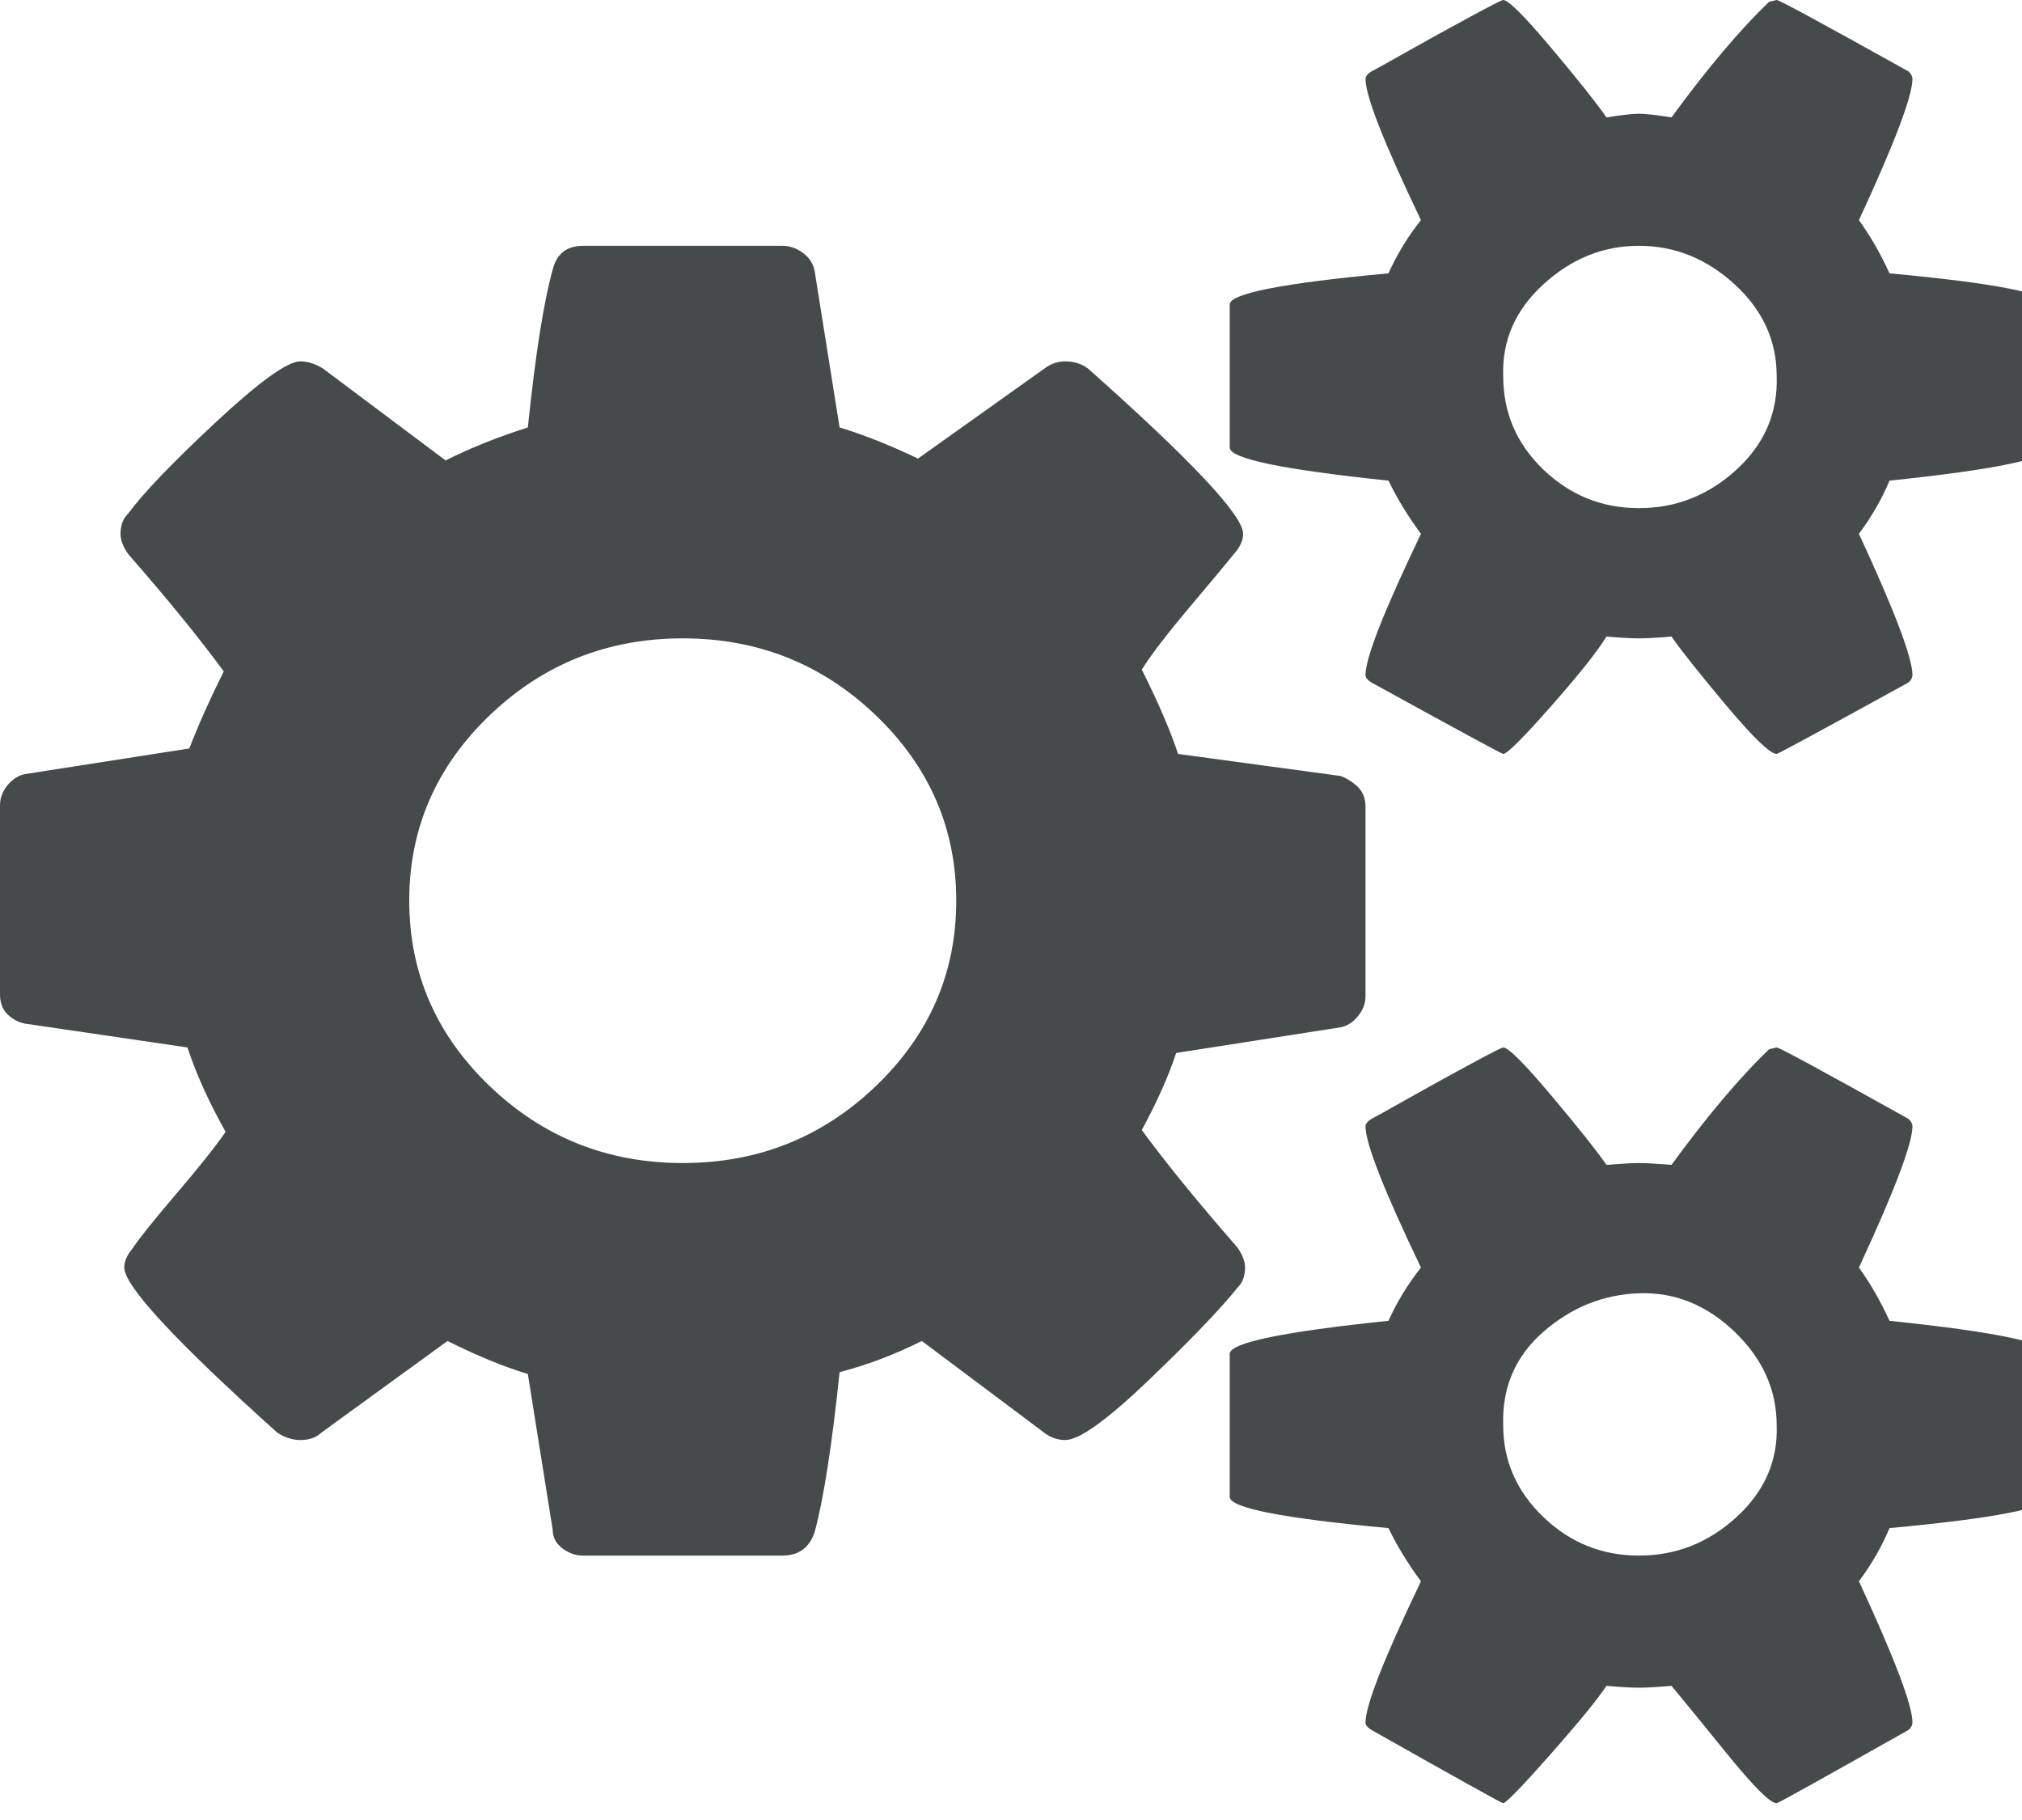 <svg width="40" height="36" viewBox="0 0 40 36" fill="none" xmlns="http://www.w3.org/2000/svg">
<path d="M18.917 17.816C18.917 16.389 18.387 15.167 17.328 14.151C16.268 13.135 14.995 12.627 13.507 12.627C12.018 12.627 10.745 13.135 9.685 14.151C8.626 15.167 8.096 16.389 8.096 17.816C8.096 19.244 8.626 20.465 9.685 21.481C10.745 22.497 12.018 23.005 13.507 23.005C14.995 23.005 16.268 22.497 17.328 21.481C18.387 20.465 18.917 19.244 18.917 17.816ZM35.147 28.194C35.147 27.492 34.87 26.876 34.315 26.343C33.76 25.811 33.129 25.557 32.423 25.581C31.717 25.606 31.086 25.86 30.532 26.343C29.977 26.827 29.712 27.444 29.737 28.194C29.737 28.895 30.002 29.5 30.532 30.008C31.061 30.516 31.692 30.77 32.423 30.77C33.155 30.77 33.798 30.516 34.353 30.008C34.907 29.5 35.172 28.895 35.147 28.194ZM35.147 7.439C35.147 6.737 34.87 6.132 34.315 5.624C33.76 5.116 33.129 4.862 32.423 4.862C31.717 4.862 31.086 5.116 30.532 5.624C29.977 6.132 29.712 6.737 29.737 7.439C29.737 8.164 30.002 8.781 30.532 9.289C31.061 9.797 31.692 10.051 32.423 10.051C33.155 10.051 33.798 9.797 34.353 9.289C34.907 8.781 35.172 8.164 35.147 7.439ZM27.013 15.966V19.703C27.013 19.848 26.962 19.981 26.862 20.102C26.761 20.223 26.647 20.296 26.521 20.32L23.267 20.828C23.116 21.288 22.889 21.796 22.587 22.352C23.066 23.005 23.696 23.779 24.478 24.674C24.579 24.819 24.63 24.952 24.63 25.073C24.63 25.243 24.579 25.376 24.478 25.473C24.15 25.884 23.57 26.488 22.738 27.287C21.905 28.085 21.351 28.484 21.073 28.484C20.922 28.484 20.783 28.436 20.657 28.339L18.236 26.525C17.706 26.791 17.164 26.997 16.609 27.142C16.457 28.593 16.294 29.645 16.117 30.299C16.016 30.613 15.802 30.77 15.474 30.77H11.539C11.388 30.77 11.249 30.722 11.123 30.625C10.997 30.528 10.934 30.407 10.934 30.262L10.442 27.178C9.963 27.033 9.433 26.815 8.853 26.525L6.356 28.339C6.255 28.436 6.116 28.484 5.94 28.484C5.788 28.484 5.637 28.436 5.486 28.339C3.468 26.525 2.459 25.436 2.459 25.073C2.459 24.952 2.51 24.831 2.611 24.71C2.737 24.517 3.027 24.154 3.481 23.622C3.935 23.09 4.263 22.678 4.464 22.388C4.136 21.808 3.884 21.251 3.708 20.719L0.492 20.247C0.366 20.223 0.252 20.163 0.151 20.066C0.05 19.969 0 19.836 0 19.667V15.929C0 15.784 0.05 15.651 0.151 15.53C0.252 15.409 0.366 15.337 0.492 15.312L3.745 14.805C3.922 14.345 4.149 13.837 4.426 13.28C3.947 12.627 3.317 11.853 2.535 10.958C2.434 10.813 2.384 10.68 2.384 10.559C2.384 10.39 2.434 10.257 2.535 10.16C2.837 9.749 3.418 9.144 4.275 8.346C5.133 7.547 5.688 7.148 5.94 7.148C6.091 7.148 6.242 7.197 6.394 7.293L8.815 9.108C9.294 8.866 9.837 8.648 10.442 8.455C10.593 7.003 10.757 5.963 10.934 5.334C11.009 5.02 11.211 4.862 11.539 4.862H15.474C15.625 4.862 15.764 4.911 15.89 5.007C16.016 5.104 16.092 5.225 16.117 5.37L16.609 8.455C17.088 8.6 17.605 8.805 18.16 9.071L20.657 7.293C20.783 7.197 20.922 7.148 21.073 7.148C21.25 7.148 21.401 7.197 21.527 7.293C23.57 9.108 24.592 10.196 24.592 10.559C24.592 10.68 24.541 10.801 24.44 10.922C24.264 11.14 23.961 11.502 23.532 12.011C23.104 12.518 22.788 12.93 22.587 13.244C22.914 13.897 23.154 14.454 23.305 14.913L26.521 15.349C26.647 15.397 26.761 15.47 26.862 15.566C26.962 15.663 27.013 15.796 27.013 15.966ZM40.52 26.779V29.609C40.52 29.827 39.473 30.032 37.379 30.226C37.228 30.589 37.026 30.94 36.774 31.278C37.48 32.802 37.833 33.734 37.833 34.072C37.833 34.121 37.808 34.169 37.758 34.217C36.042 35.185 35.172 35.669 35.147 35.669C35.021 35.669 34.693 35.342 34.163 34.689C33.634 34.036 33.268 33.588 33.066 33.346C32.789 33.371 32.575 33.383 32.423 33.383C32.272 33.383 32.057 33.371 31.78 33.346C31.603 33.613 31.238 34.06 30.683 34.689C30.128 35.318 29.813 35.645 29.737 35.669C29.712 35.669 28.842 35.185 27.127 34.217C27.051 34.169 27.013 34.121 27.013 34.072C27.013 33.734 27.379 32.802 28.11 31.278C27.858 30.94 27.643 30.589 27.467 30.226C25.373 30.032 24.327 29.827 24.327 29.609V26.779C24.327 26.561 25.373 26.343 27.467 26.126C27.643 25.739 27.858 25.388 28.11 25.073C27.379 23.549 27.013 22.618 27.013 22.279C27.013 22.231 27.051 22.183 27.127 22.134C27.177 22.11 27.416 21.977 27.845 21.735C28.274 21.493 28.69 21.263 29.094 21.046C29.497 20.828 29.712 20.719 29.737 20.719C29.838 20.719 30.153 21.034 30.683 21.663C31.212 22.291 31.578 22.751 31.78 23.041C32.083 23.017 32.297 23.005 32.423 23.005C32.549 23.005 32.764 23.017 33.066 23.041C33.773 22.074 34.416 21.312 34.996 20.755L35.147 20.719C35.198 20.719 36.068 21.191 37.758 22.134C37.808 22.183 37.833 22.231 37.833 22.279C37.833 22.618 37.48 23.549 36.774 25.073C37.001 25.388 37.203 25.739 37.379 26.126C39.473 26.343 40.52 26.561 40.52 26.779ZM40.52 6.023V8.854C40.52 9.071 39.473 9.289 37.379 9.507C37.228 9.87 37.026 10.22 36.774 10.559C37.48 12.083 37.833 13.014 37.833 13.353C37.833 13.402 37.808 13.45 37.758 13.498C36.042 14.442 35.172 14.913 35.147 14.913C35.021 14.913 34.693 14.599 34.163 13.97C33.634 13.341 33.268 12.881 33.066 12.591C32.789 12.615 32.575 12.627 32.423 12.627C32.272 12.627 32.057 12.615 31.78 12.591C31.603 12.881 31.238 13.341 30.683 13.97C30.128 14.599 29.813 14.913 29.737 14.913C29.712 14.913 28.842 14.442 27.127 13.498C27.051 13.45 27.013 13.402 27.013 13.353C27.013 13.014 27.379 12.083 28.11 10.559C27.858 10.22 27.643 9.87 27.467 9.507C25.373 9.289 24.327 9.071 24.327 8.854V6.023C24.327 5.806 25.373 5.6 27.467 5.407C27.643 5.02 27.858 4.669 28.11 4.354C27.379 2.83 27.013 1.899 27.013 1.56C27.013 1.512 27.051 1.464 27.127 1.415C27.177 1.391 27.416 1.258 27.845 1.016C28.274 0.774 28.69 0.544 29.094 0.327C29.497 0.109 29.712 0 29.737 0C29.838 0 30.153 0.314 30.683 0.943C31.212 1.572 31.578 2.032 31.78 2.322C32.083 2.274 32.297 2.25 32.423 2.25C32.549 2.25 32.764 2.274 33.066 2.322C33.773 1.355 34.416 0.593 34.996 0.036L35.147 0C35.198 0 36.068 0.472 37.758 1.415C37.808 1.464 37.833 1.512 37.833 1.56C37.833 1.899 37.48 2.83 36.774 4.354C37.001 4.669 37.203 5.02 37.379 5.407C39.473 5.6 40.52 5.806 40.52 6.023Z" fill="#454A4B"/>
</svg>
